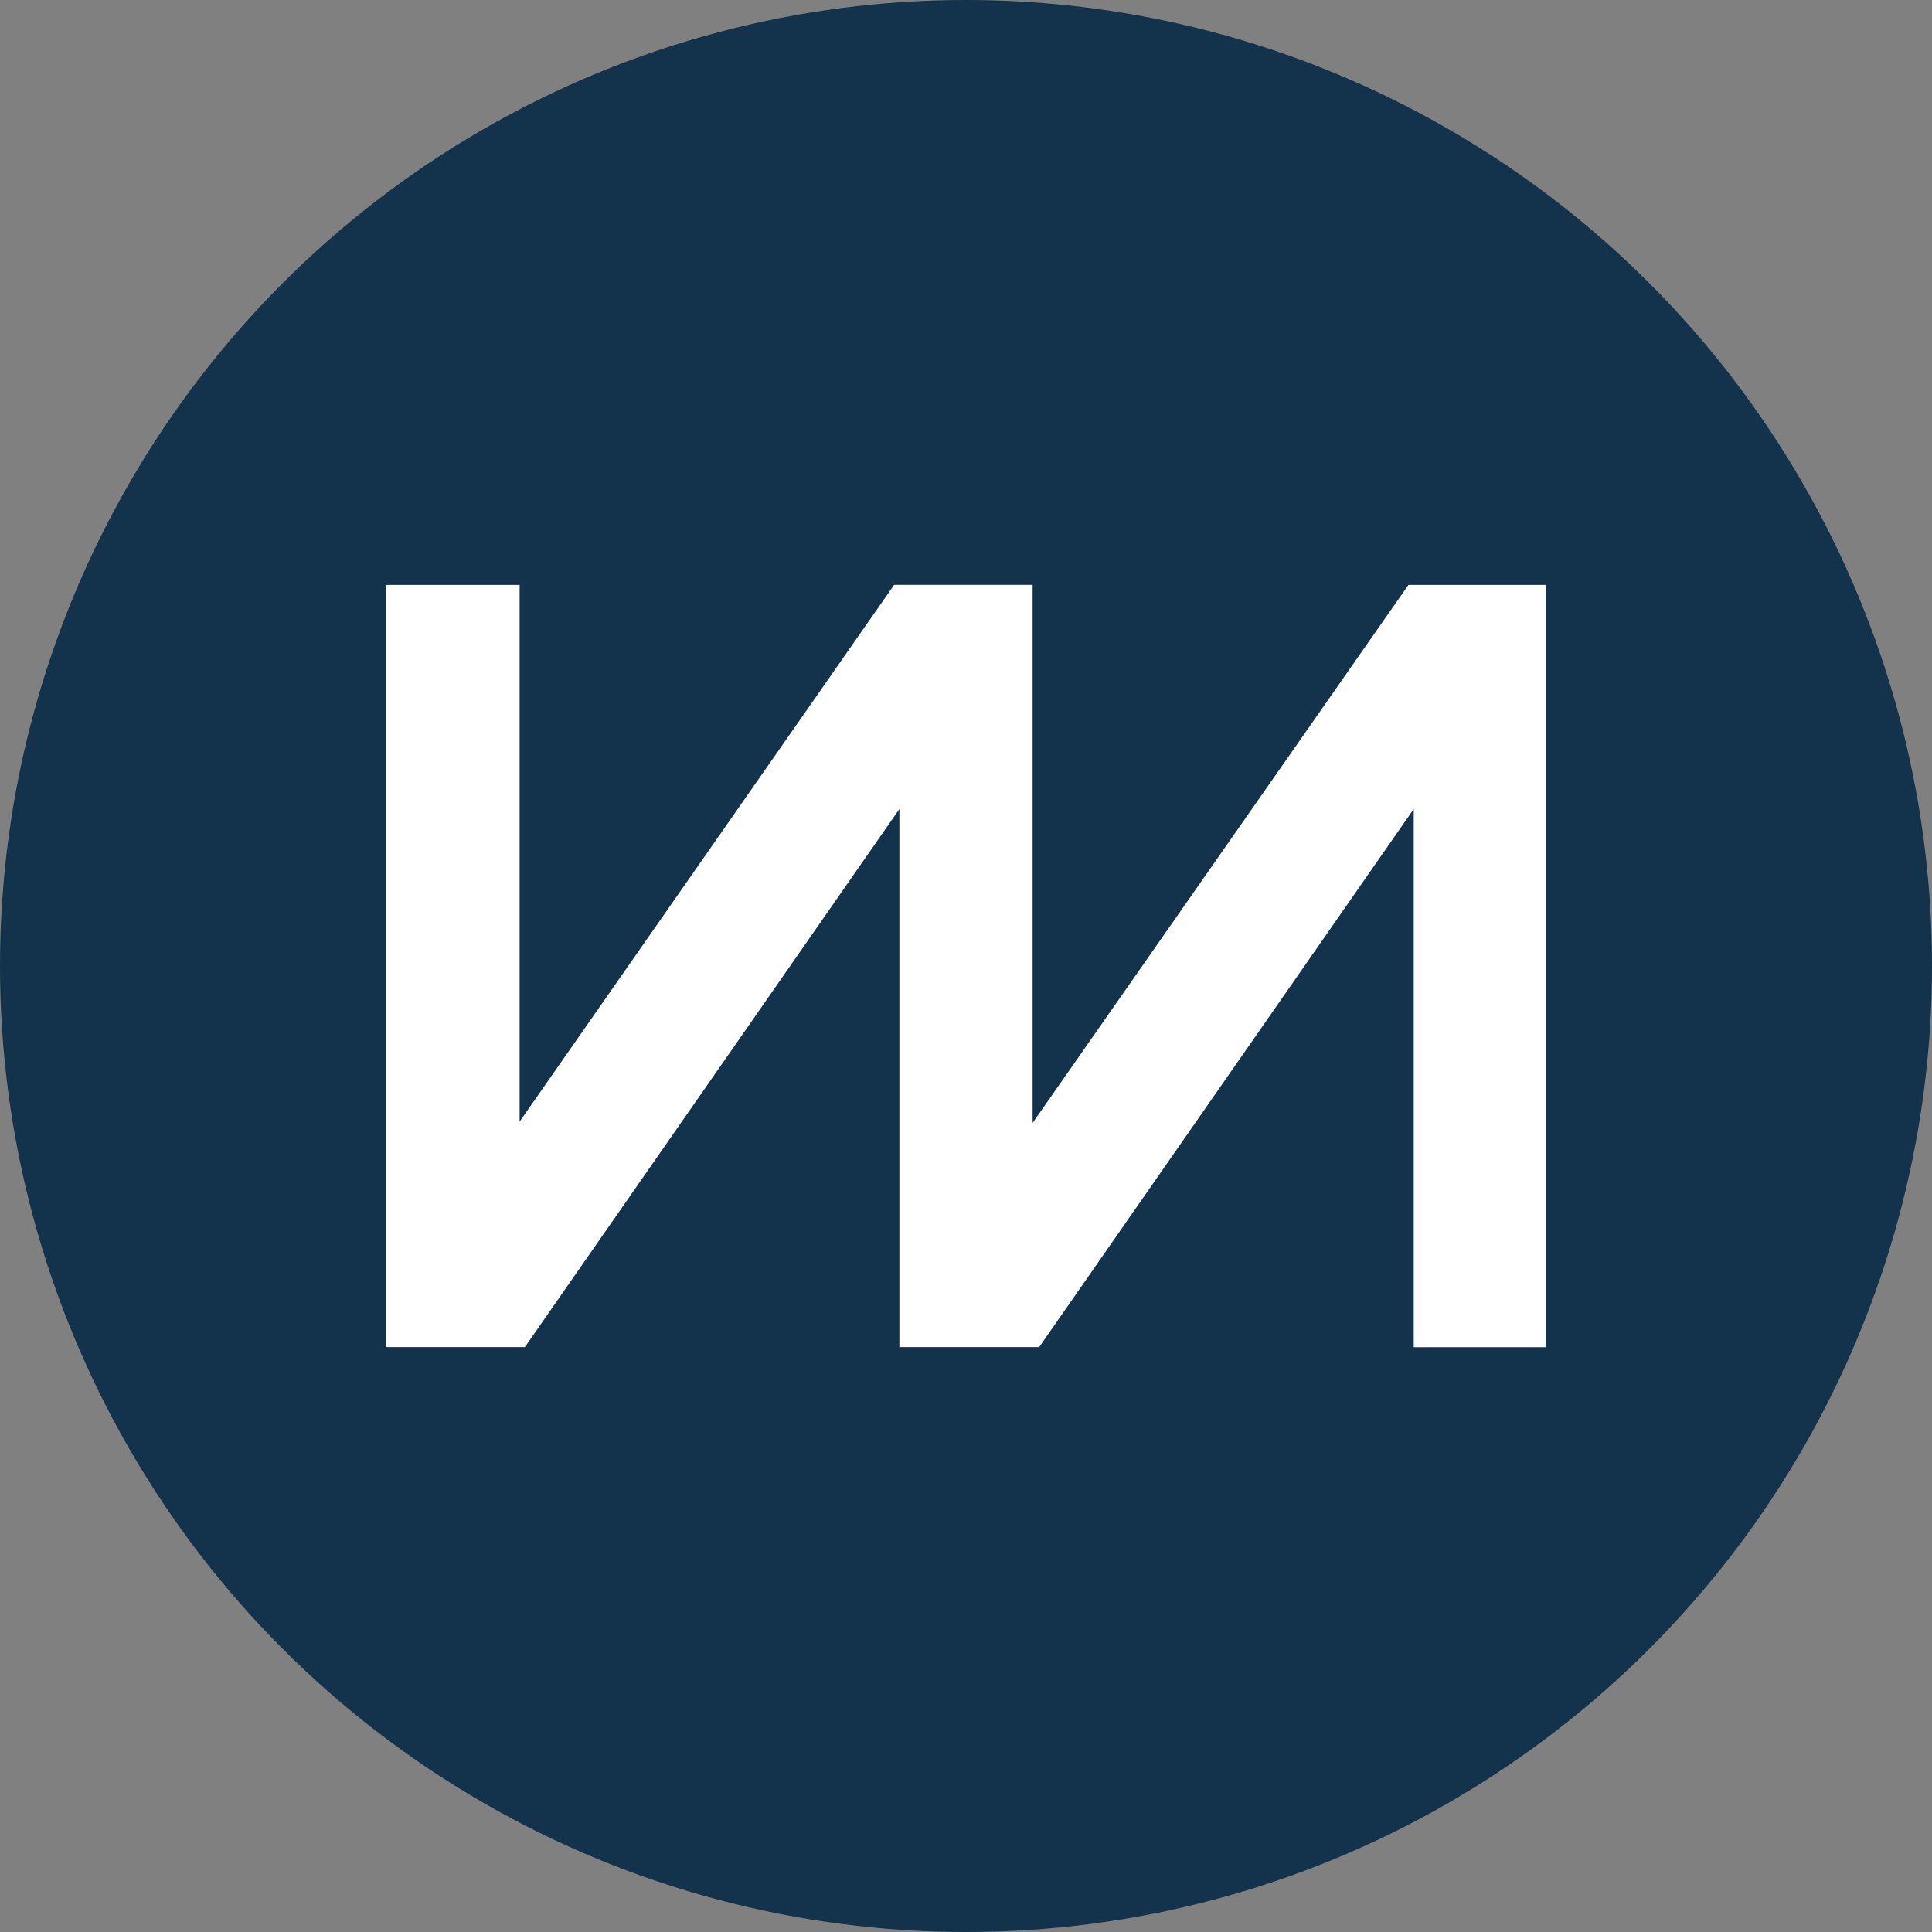<?xml version="1.0" encoding="utf-8"?>
<svg role="img" viewBox="0 0 24 24" xmlns="http://www.w3.org/2000/svg">
	<rect x="0" y="0" width="24" height="24" fill="#808080" stroke="none"/>
	<title>ChartMogul</title>
	<circle cx="12" cy="12" r="12" fill="#13324B"></circle>
	<path d="M10.621 19.89V8.75L2.867 19.89H0V4.11h2.758v11.112l7.754-11.113h2.867v11.14L21.16 4.11H24v15.782h-2.73V8.75l-7.755 11.14Z" transform="translate(4.8, 4.8) scale(0.6)" fill="white"></path>
</svg>